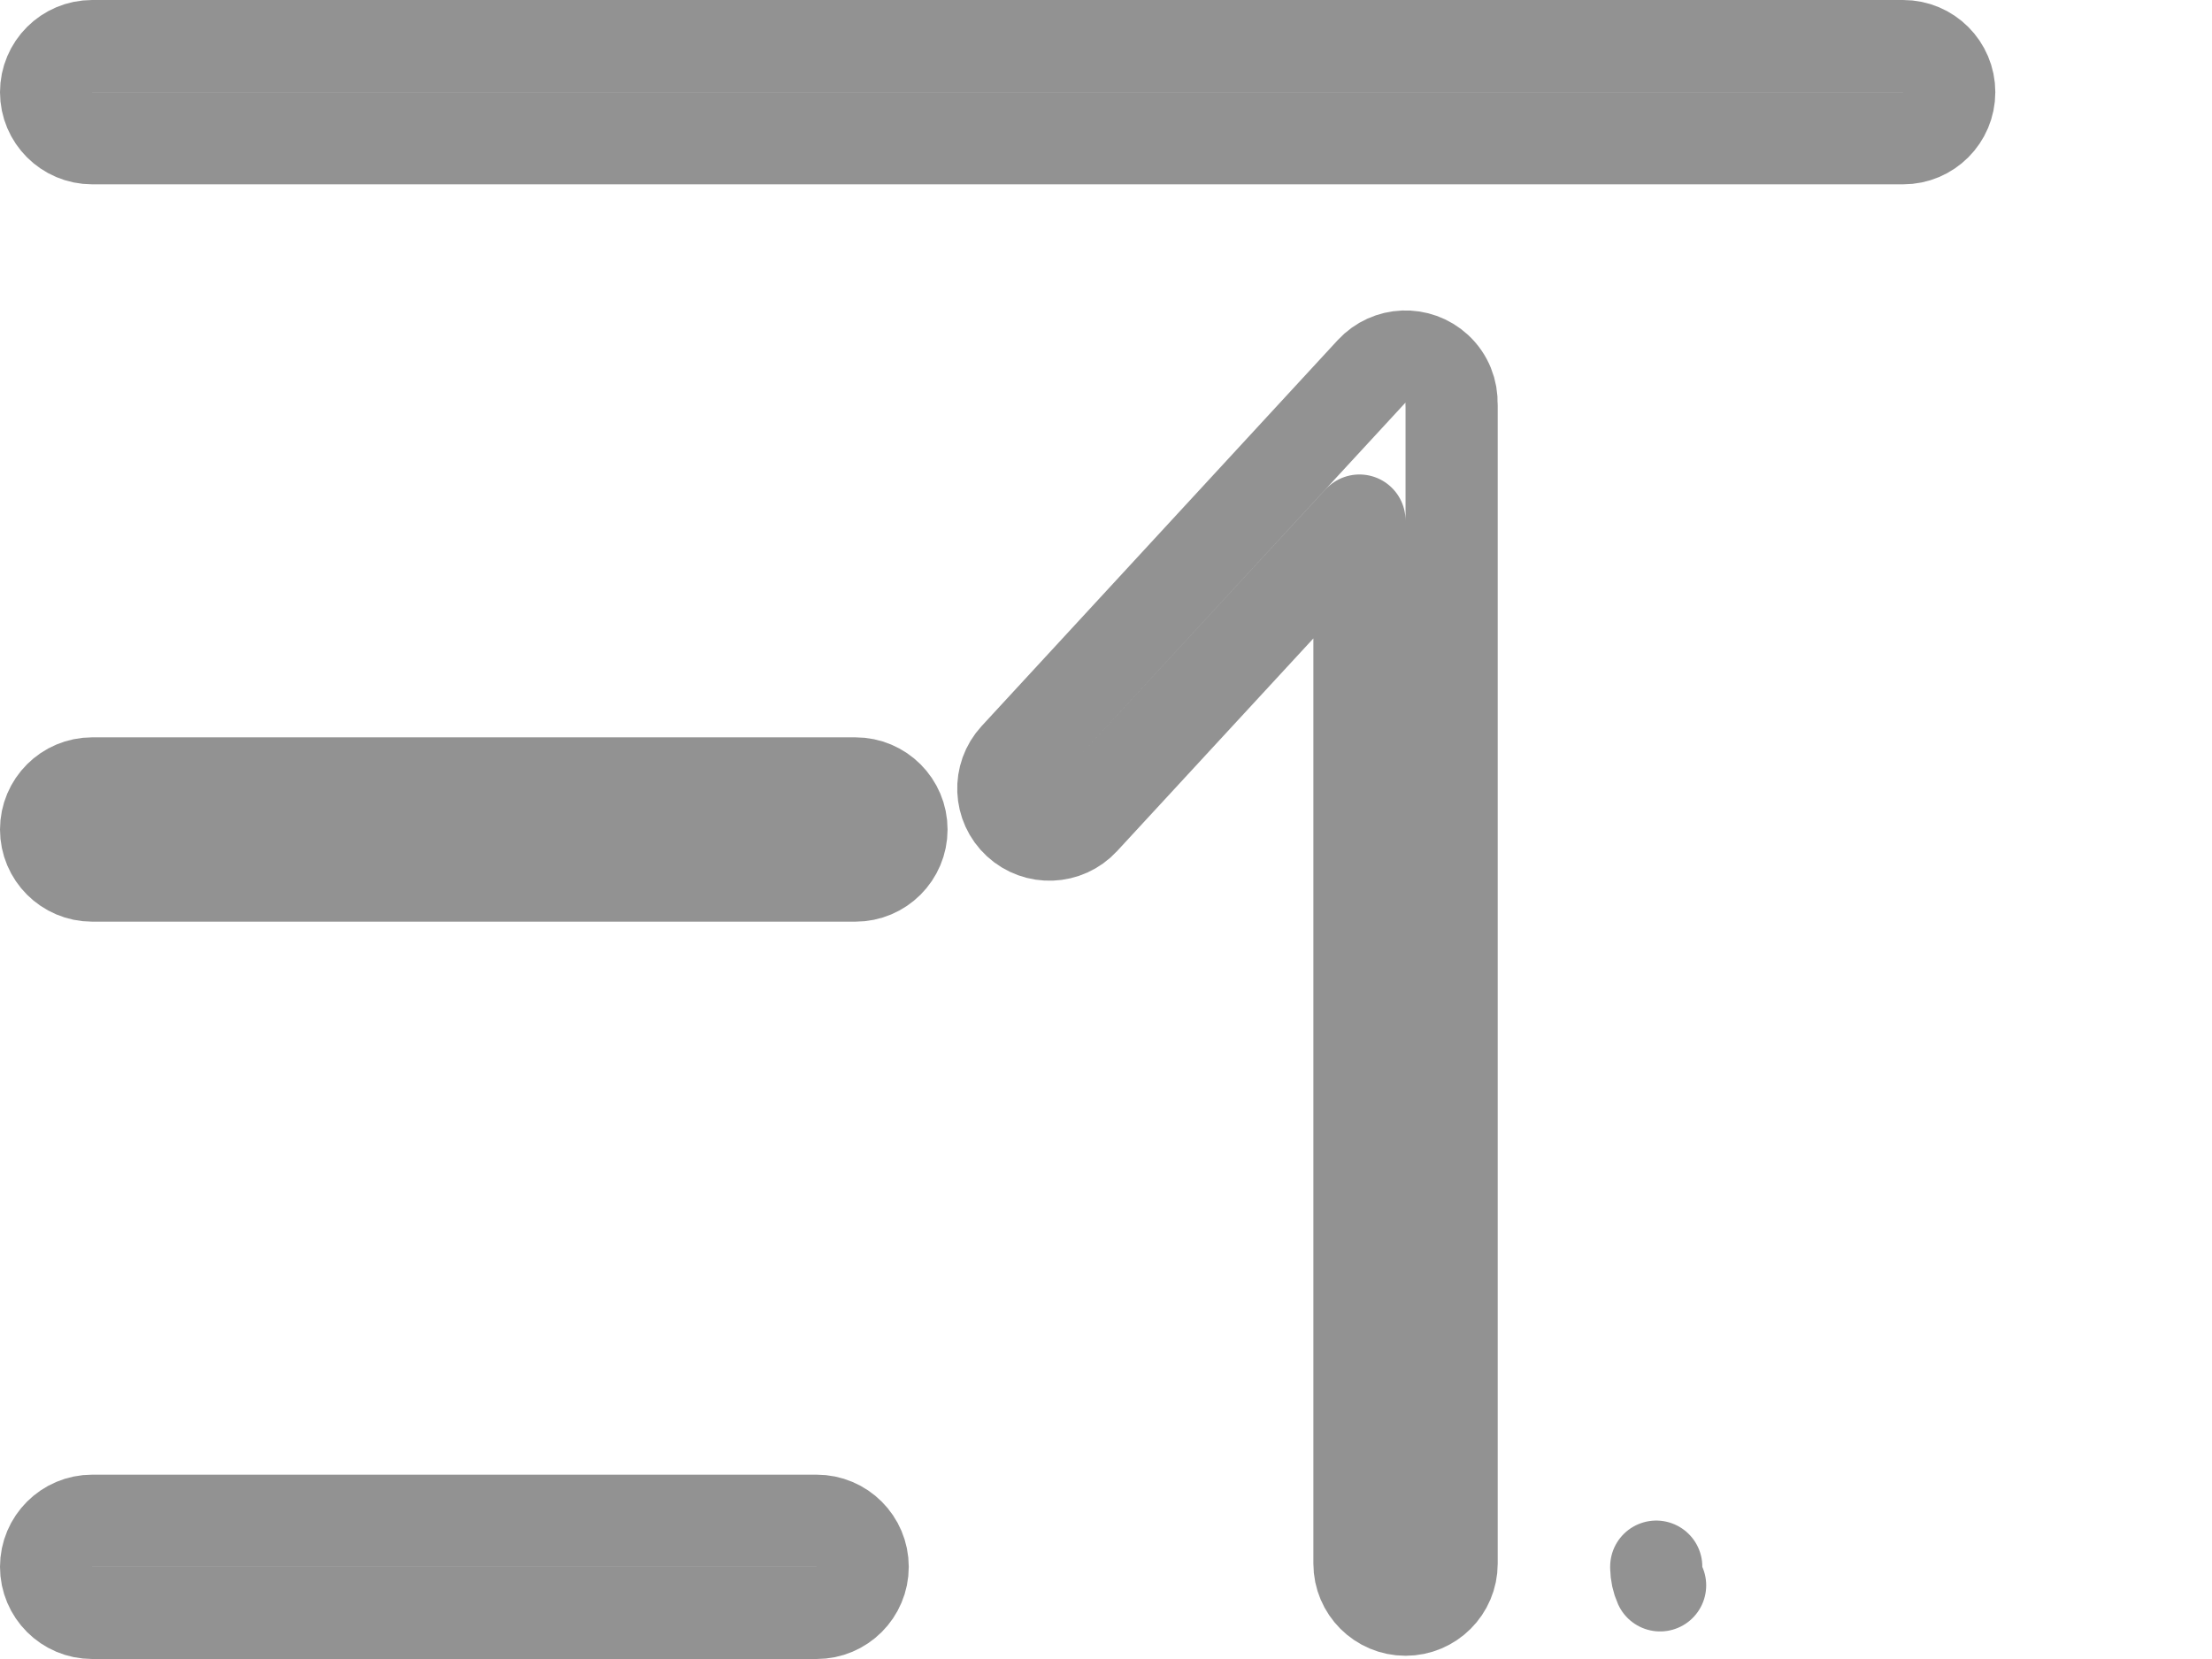 <svg width="24" height="18" viewBox="0 0 24 18" fill="none" xmlns="http://www.w3.org/2000/svg">
<path d="M1 0.5C0.724 0.5 0.5 0.724 0.5 1C0.5 1.276 0.724 1.5 1 1.5H20.649C20.925 1.5 21.149 1.276 21.149 1C21.149 0.724 20.925 0.5 20.649 0.5H1ZM1 8.5C0.724 8.5 0.5 8.724 0.5 9C0.5 9.276 0.724 9.5 1 9.5H9.281C9.557 9.5 9.781 9.276 9.781 9C9.781 8.724 9.557 8.5 9.281 8.5H1ZM1 16.5C0.724 16.5 0.5 16.724 0.5 17C0.5 17.276 0.724 17.5 1 17.5H8.86C9.136 17.5 9.36 17.276 9.36 17C9.36 16.724 9.136 16.5 8.86 16.5H1Z" stroke="#929292" stroke-linecap="round" stroke-linejoin="round"/>
<path d="M17.97 17.007C17.971 17.076 17.985 17.141 18.012 17.201M17.97 17.007C17.97 17.005 17.97 17.002 17.97 17V16.998C17.97 17.001 17.97 17.004 17.97 17.007ZM15.75 4.403C15.75 4.397 15.75 4.392 15.749 4.386C15.754 4.245 15.7 4.104 15.589 4.001C15.386 3.814 15.07 3.826 14.882 4.029L11.018 8.217C10.831 8.42 10.844 8.736 11.047 8.923C11.25 9.11 11.566 9.098 11.753 8.895L14.75 5.648V16.965C14.75 17.241 14.974 17.465 15.25 17.465C15.526 17.465 15.75 17.241 15.75 16.965V4.403Z" stroke="#929292" stroke-linecap="round" stroke-linejoin="round"/>
</svg>
